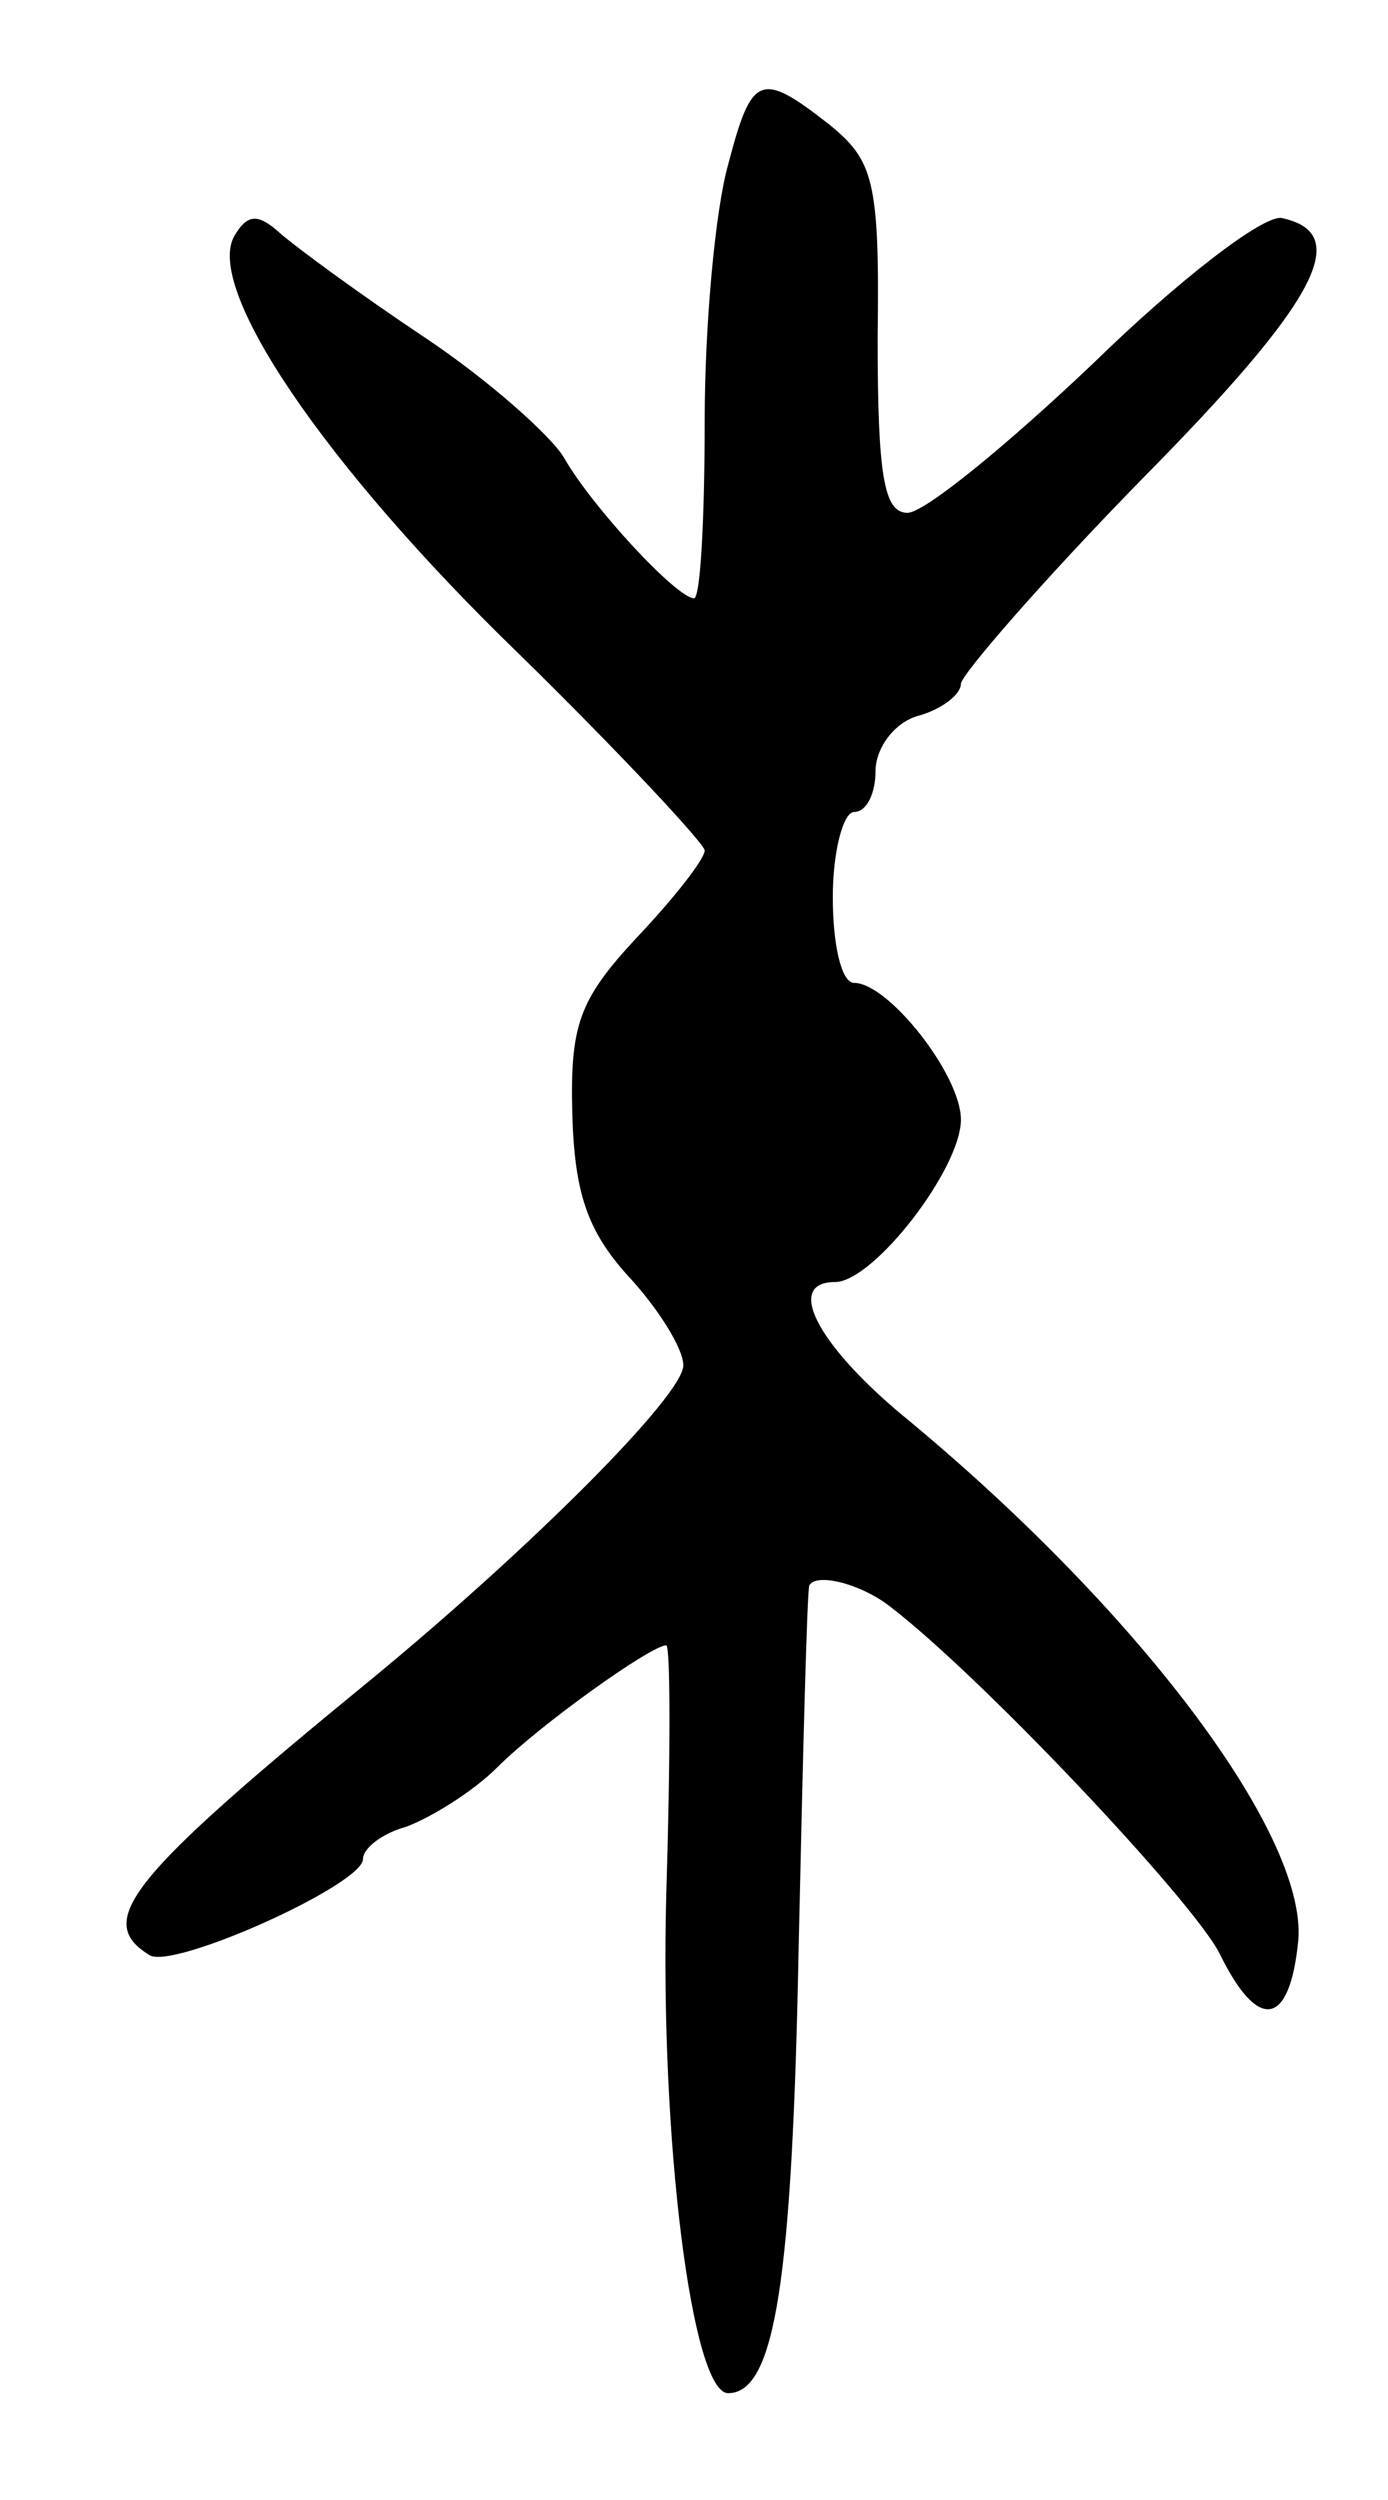 <svg version="1.0" xmlns="http://www.w3.org/2000/svg"
 width="65pt" height="117pt" viewBox="0 0 65 117"
 preserveAspectRatio="xMidYMid meet">
<g transform="translate(0,117) scale(0.1,-0.1)"
fill="#000000" stroke="none">
<path d="M341 1093 c-6 -21 -11 -75 -11 -120 0 -46 -2 -83 -5 -83 -8 0 -48 43
-61 66 -6 10 -35 36 -65 56 -30 20 -60 42 -68 49 -10 9 -15 9 -21 -1 -15 -24
42 -108 133 -196 48 -47 87 -89 87 -92 0 -4 -14 -22 -32 -41 -27 -29 -31 -41
-30 -82 1 -37 7 -55 26 -76 14 -15 26 -34 26 -42 0 -14 -71 -85 -145 -146
-115 -94 -131 -114 -105 -130 11 -7 100 33 100 45 0 5 9 12 20 15 11 4 31 16
43 28 20 20 72 57 79 57 2 0 2 -53 0 -117 -3 -114 12 -233 29 -233 22 0 30 53
33 208 2 92 4 168 5 170 3 6 24 1 38 -10 43 -33 141 -137 154 -162 18 -37 33
-35 37 6 4 50 -76 156 -187 247 -39 33 -53 61 -30 61 18 0 59 53 59 76 0 21
-34 64 -50 64 -6 0 -10 18 -10 40 0 22 5 40 10 40 6 0 10 9 10 19 0 11 9 23
20 26 11 3 20 10 20 15 0 4 38 48 85 96 82 83 99 115 65 122 -9 1 -48 -29 -88
-68 -40 -38 -79 -70 -87 -70 -11 0 -14 17 -14 82 1 74 -2 83 -23 100 -32 25
-36 23 -47 -19z"/>
</g>
</svg>
